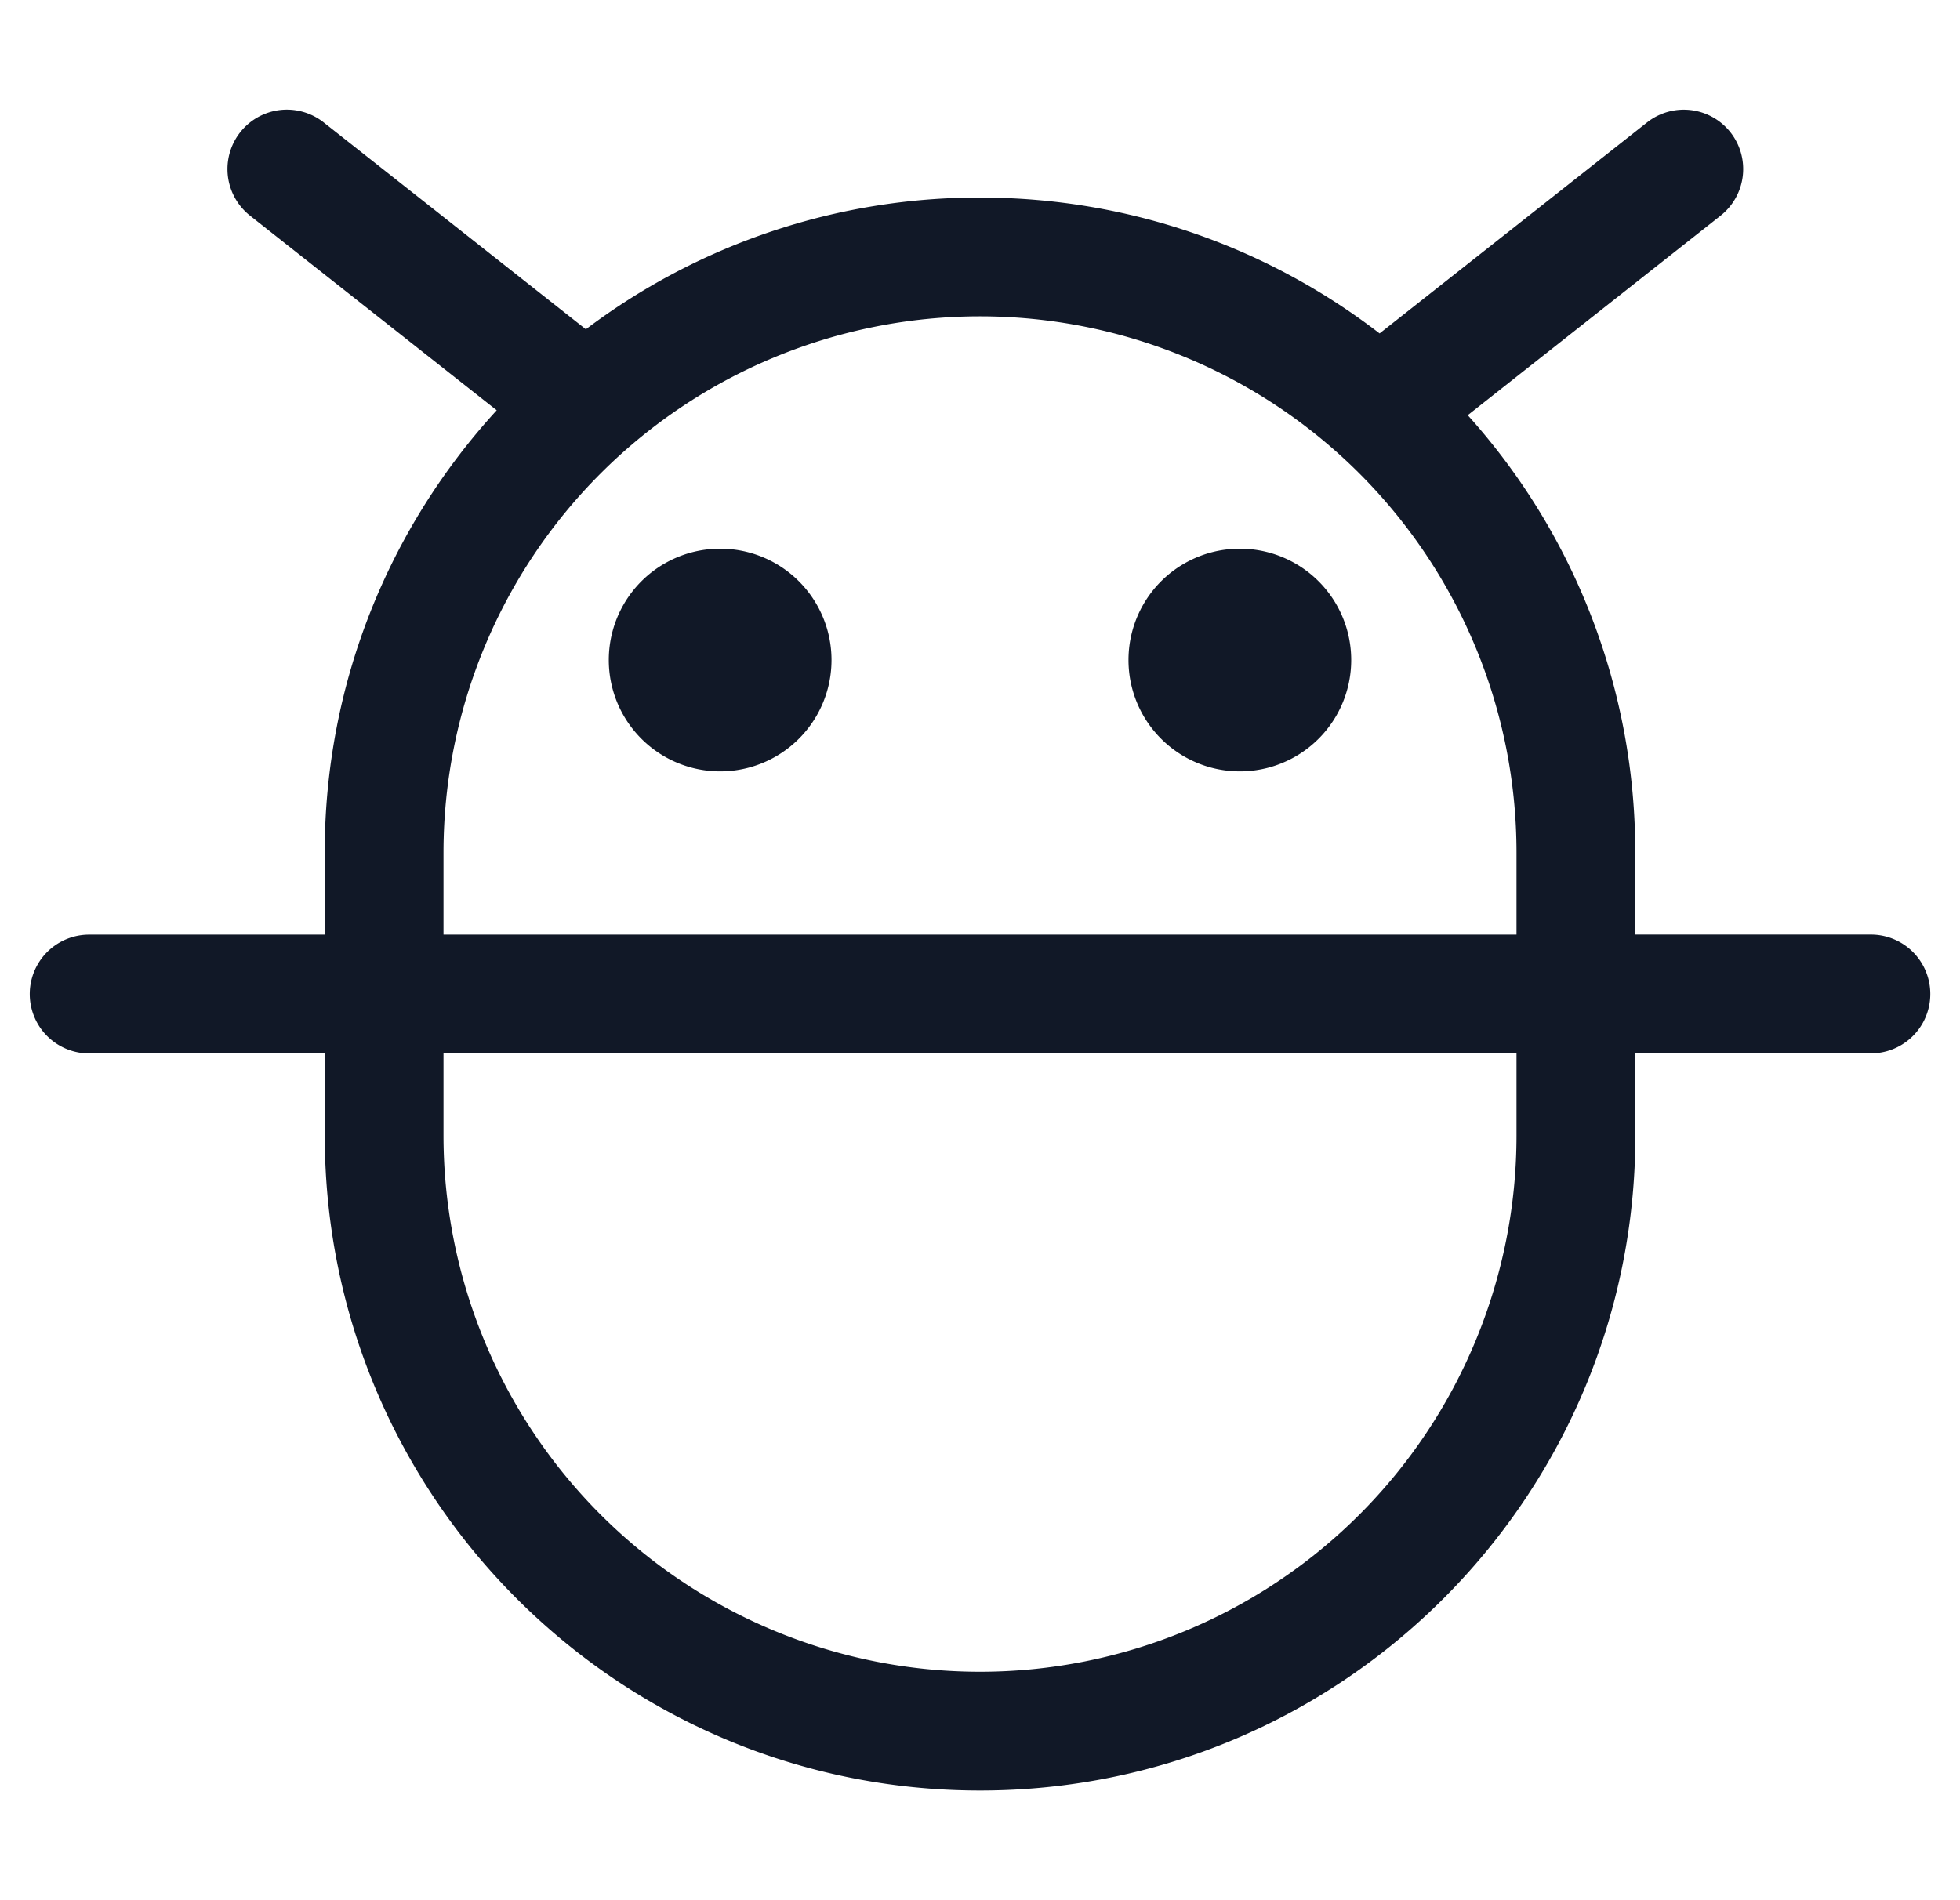 <svg xmlns="http://www.w3.org/2000/svg" width="33" height="32" fill="none"><path fill="#111827" fill-rule="evenodd" d="M29.135 2.228a1 1 0 0 1-.166 1.404l-4.257 3.36a10.991 10.991 0 0 1 2.82 7.367v1.38H31.5a1 1 0 1 1 0 2h-3.966v1.381c0 6.093-4.94 11.033-11.033 11.033-6.093 0-11.033-4.94-11.033-11.033v-1.38H1.501a1 1 0 1 1 0-2h3.966v-1.38c0-2.872 1.098-5.488 2.896-7.451L4.21 3.632a1 1 0 1 1 1.24-1.57l4.414 3.483A10.984 10.984 0 0 1 16.5 3.327c2.533 0 4.866.853 6.728 2.288l4.503-3.553a1 1 0 0 1 1.404.166ZM7.467 17.74v1.38a9.033 9.033 0 1 0 18.066 0v-1.38H7.467Zm18.066-2H7.467v-1.38a9.033 9.033 0 0 1 18.066 0v1.38Zm-2.783-4.625a1.875 1.875 0 1 1-3.75 0 1.875 1.875 0 0 1 3.75 0ZM12.125 12.99a1.875 1.875 0 1 0 0-3.75 1.875 1.875 0 0 0 0 3.75Z" clip-rule="evenodd"/></svg>